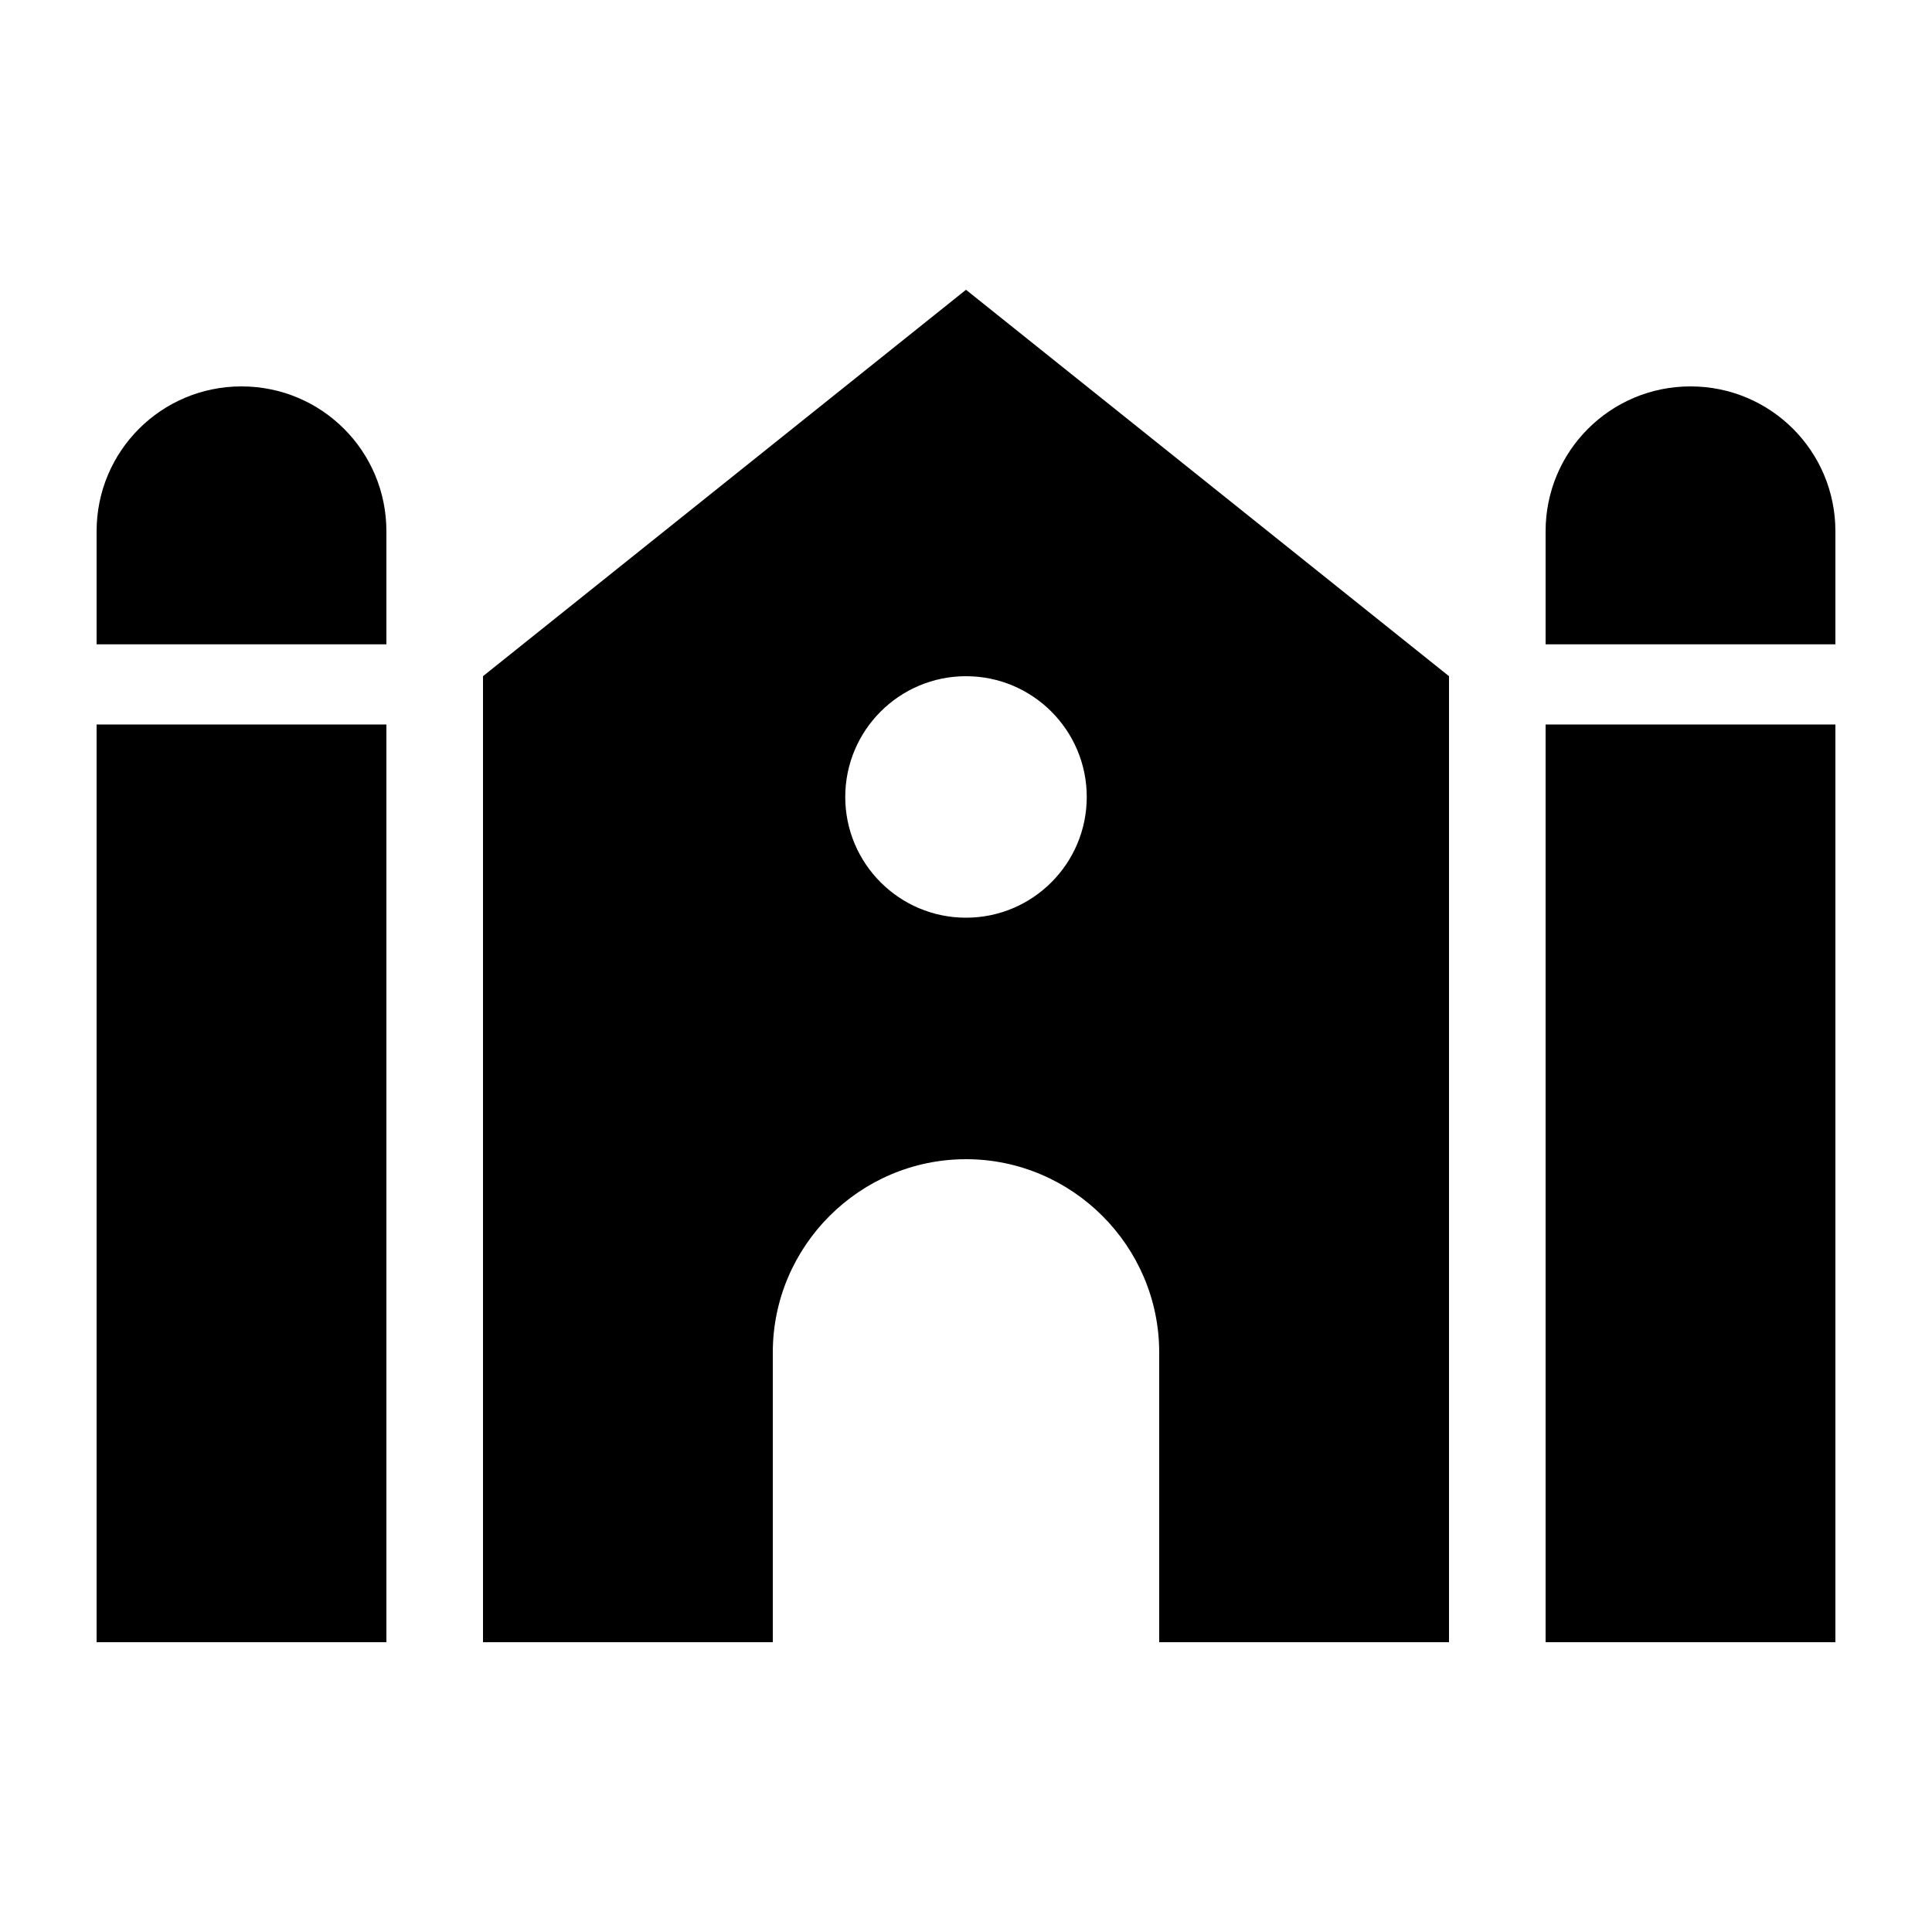 <svg fill="currentColor" xmlns="http://www.w3.org/2000/svg" enable-background="new 0 0 20 20" height="20" viewBox="0 0 20 20" width="20"><g><rect fill="none" height="20" width="20"/></g><g><g><path d="M5,7v10h3v-3c0-1.1,0.9-2,2-2s2,0.9,2,2v3h3V7l-5-4L5,7z M11.25,8.25c0,0.69-0.56,1.25-1.25,1.25S8.75,8.94,8.75,8.25 S9.31,7,10,7S11.25,7.56,11.25,8.25z"/><path d="M17.5,4C16.67,4,16,4.67,16,5.5v1.17h3V5.5C19,4.67,18.33,4,17.5,4z"/><rect height="9.5" width="3" x="16" y="7.5"/><path d="M2.5,4C1.67,4,1,4.67,1,5.5v1.17h3V5.5C4,4.67,3.33,4,2.5,4z"/><rect height="9.5" width="3" x="1" y="7.5"/></g></g></svg>